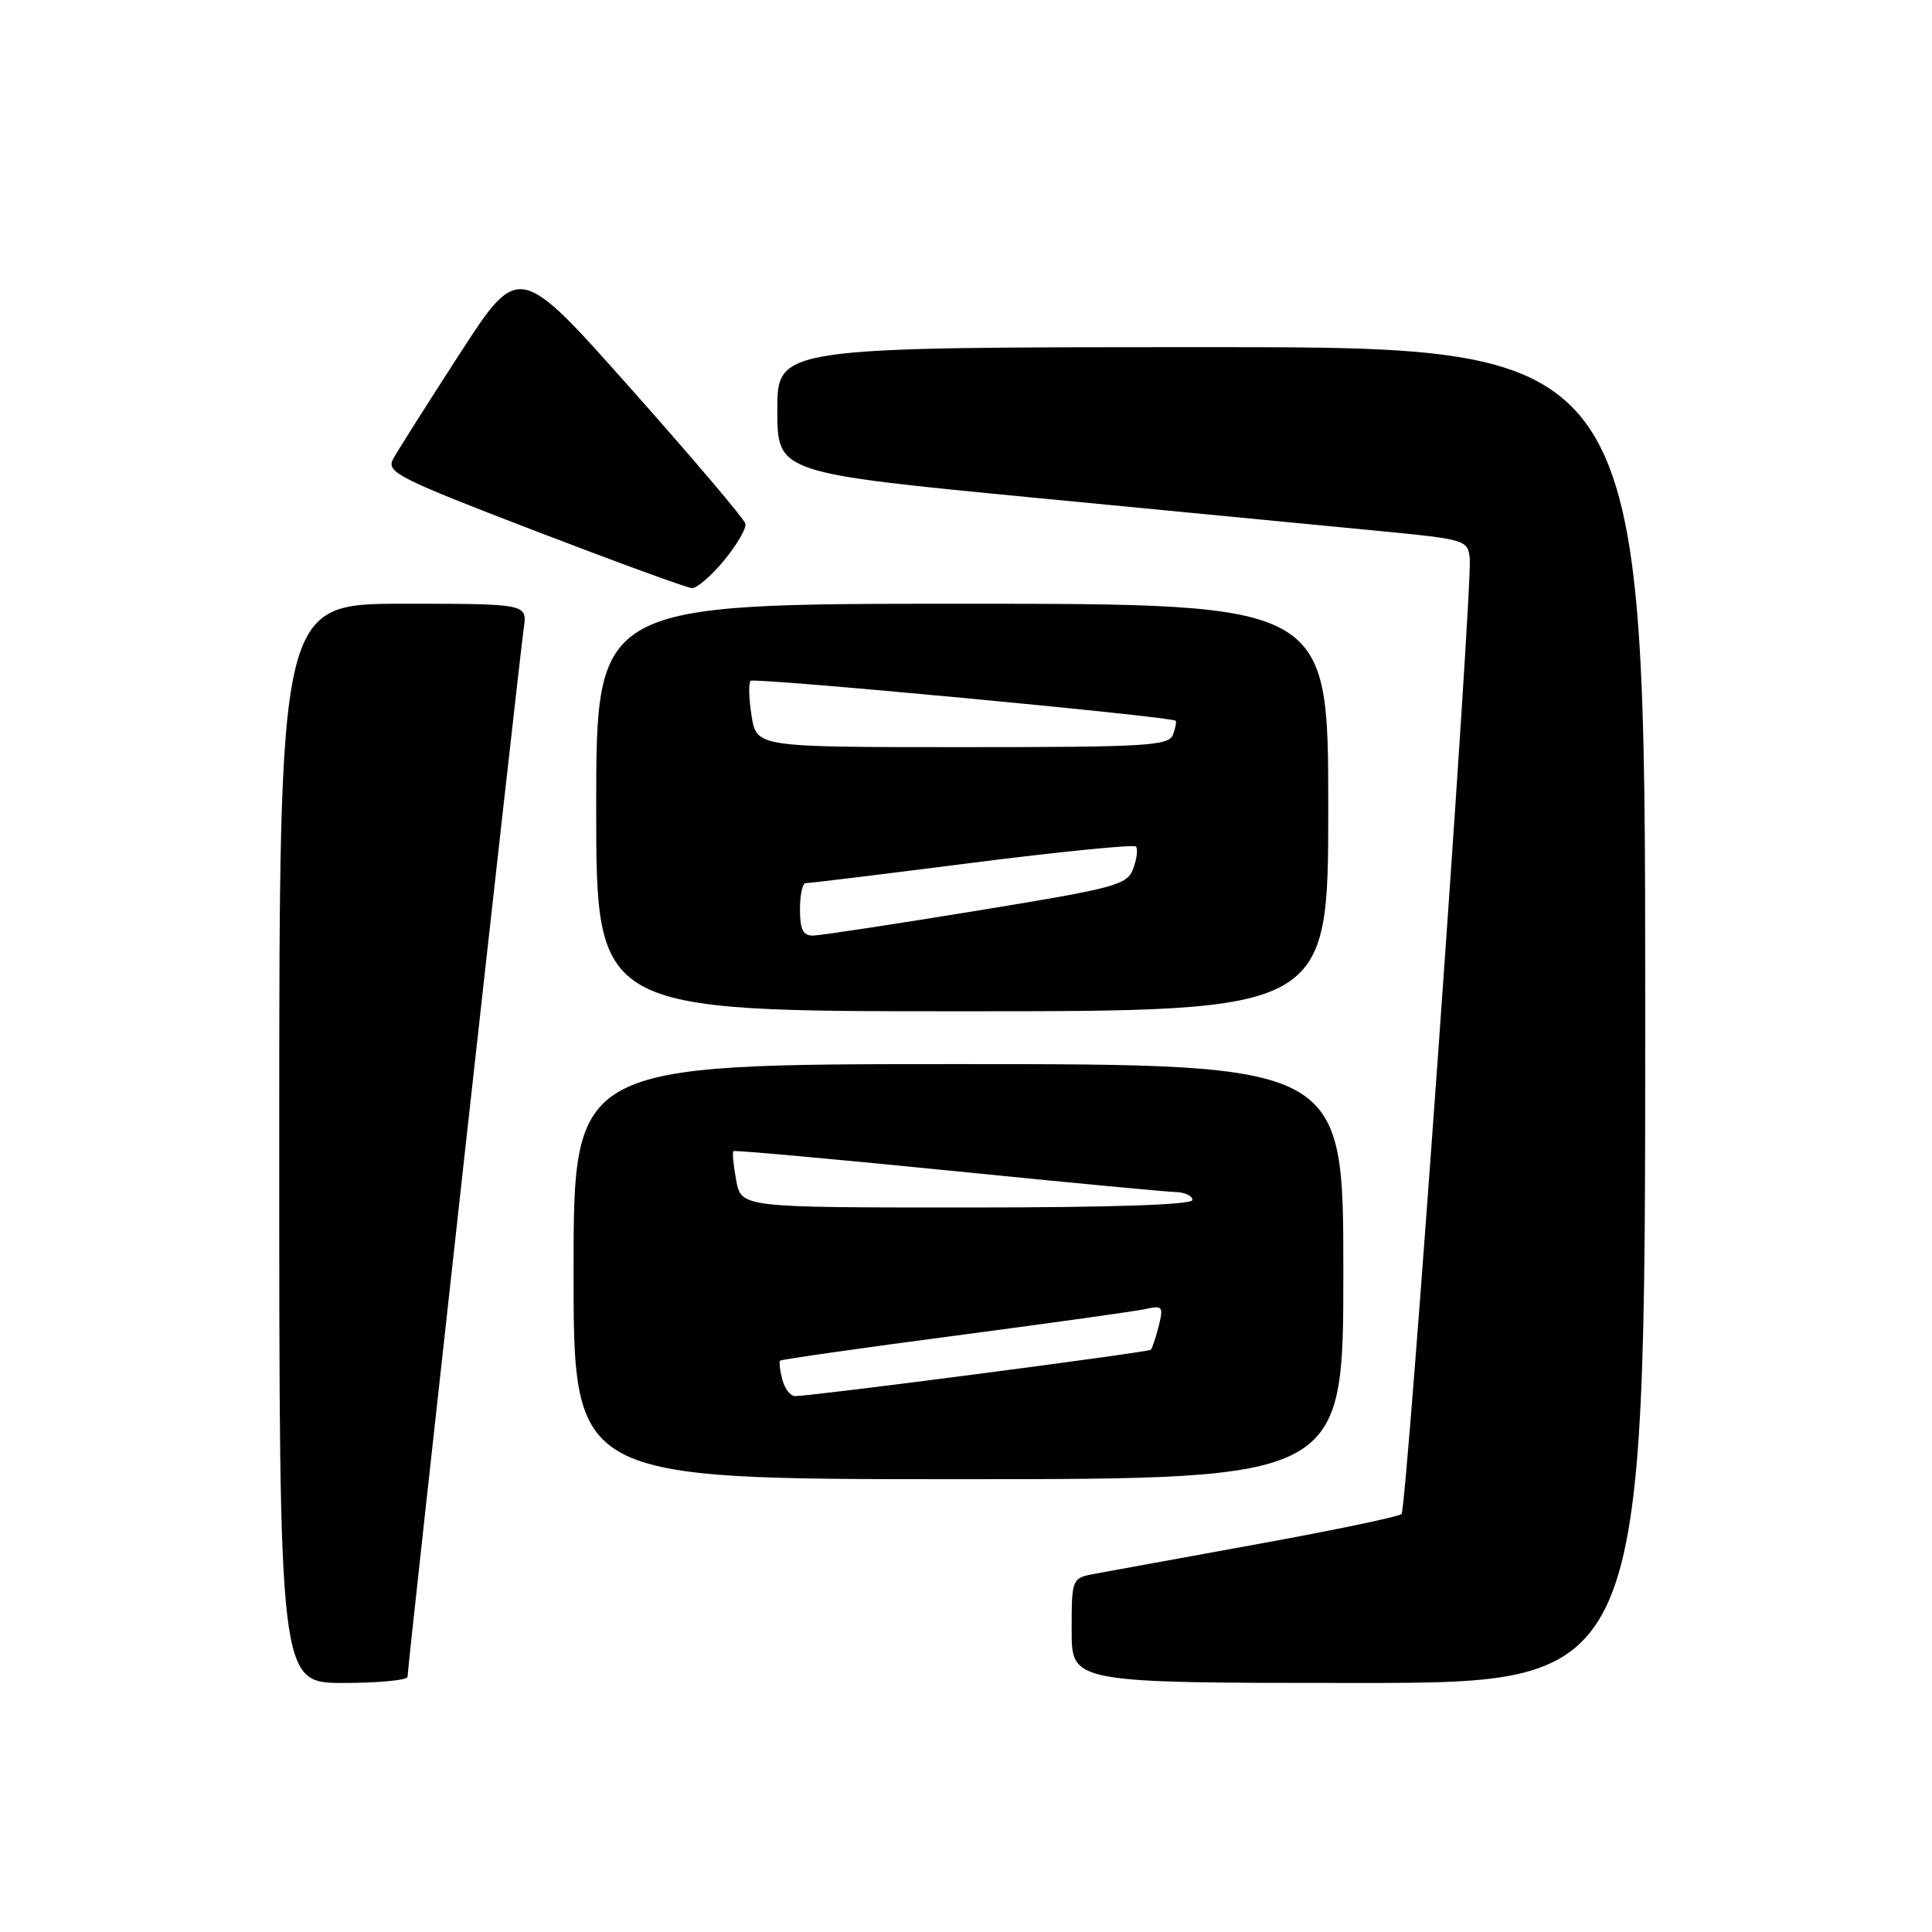<?xml version="1.0" encoding="UTF-8" standalone="no"?>
<!DOCTYPE svg PUBLIC "-//W3C//DTD SVG 1.1//EN" "http://www.w3.org/Graphics/SVG/1.1/DTD/svg11.dtd" >
<svg xmlns="http://www.w3.org/2000/svg" xmlns:xlink="http://www.w3.org/1999/xlink" version="1.1" viewBox="0 0 256 256">
 <g >
 <path fill="currentColor"
d=" M 54.00 222.18 C 54.00 220.95 68.84 87.01 69.40 83.25 C 69.87 80.00 69.87 80.00 53.44 80.00 C 37.00 80.00 37.00 80.00 37.00 151.50 C 37.00 223.00 37.00 223.00 45.50 223.00 C 50.17 223.00 54.00 222.63 54.00 222.18 Z  M 218.00 134.50 C 218.00 46.00 218.00 46.00 160.50 46.00 C 103.00 46.00 103.00 46.00 103.00 54.33 C 103.00 62.66 103.00 62.66 137.25 65.97 C 156.09 67.78 176.68 69.77 183.00 70.38 C 194.20 71.47 194.51 71.57 194.75 74.00 C 195.13 77.85 186.42 199.92 185.71 200.62 C 185.37 200.96 176.86 202.74 166.80 204.57 C 156.73 206.41 147.04 208.17 145.25 208.50 C 142.00 209.09 142.00 209.09 142.00 216.05 C 142.00 223.00 142.00 223.00 180.00 223.00 C 218.00 223.00 218.00 223.00 218.00 134.50 Z  M 178.00 168.50 C 178.00 141.00 178.00 141.00 127.00 141.00 C 76.00 141.00 76.00 141.00 76.00 168.50 C 76.00 196.00 76.00 196.00 127.00 196.00 C 178.00 196.00 178.00 196.00 178.00 168.50 Z  M 176.00 107.00 C 176.00 80.00 176.00 80.00 127.50 80.00 C 79.00 80.00 79.00 80.00 79.00 107.00 C 79.00 134.00 79.00 134.00 127.50 134.00 C 176.00 134.00 176.00 134.00 176.00 107.00 Z  M 95.95 74.25 C 97.65 72.19 98.92 70.00 98.77 69.39 C 98.62 68.77 91.81 60.74 83.62 51.53 C 68.75 34.79 68.75 34.79 60.92 46.87 C 56.62 53.52 52.64 59.80 52.08 60.84 C 51.16 62.57 52.76 63.37 70.79 70.30 C 81.63 74.46 91.03 77.90 91.68 77.93 C 92.32 77.97 94.25 76.31 95.95 74.25 Z  M 103.66 182.79 C 103.34 181.58 103.21 180.45 103.38 180.29 C 103.54 180.13 113.98 178.64 126.59 176.98 C 139.19 175.32 150.57 173.73 151.87 173.44 C 154.04 172.95 154.18 173.14 153.54 175.70 C 153.15 177.24 152.68 178.66 152.48 178.85 C 152.14 179.19 107.73 184.98 105.37 184.99 C 104.74 185.00 103.97 184.01 103.66 182.79 Z  M 97.55 156.40 C 97.18 154.42 97.01 152.68 97.19 152.53 C 97.36 152.39 110.10 153.54 125.50 155.08 C 140.90 156.63 154.51 157.92 155.75 157.95 C 156.99 157.98 158.00 158.45 158.00 159.00 C 158.00 159.64 147.37 160.00 128.11 160.00 C 98.22 160.00 98.22 160.00 97.55 156.40 Z  M 106.00 120.50 C 106.00 118.58 106.34 117.01 106.75 117.02 C 107.16 117.04 117.06 115.83 128.73 114.34 C 140.41 112.85 150.21 111.88 150.51 112.17 C 150.80 112.47 150.65 113.77 150.17 115.07 C 149.35 117.28 148.00 117.64 129.40 120.68 C 118.45 122.47 108.71 123.95 107.75 123.97 C 106.41 123.99 106.00 123.18 106.00 120.50 Z  M 99.59 94.87 C 99.23 92.59 99.17 90.50 99.46 90.21 C 99.91 89.75 155.05 94.93 155.77 95.50 C 155.92 95.62 155.76 96.45 155.42 97.36 C 154.85 98.83 151.89 99.00 127.52 99.00 C 100.26 99.00 100.26 99.00 99.59 94.87 Z "/>
</g>
</svg>